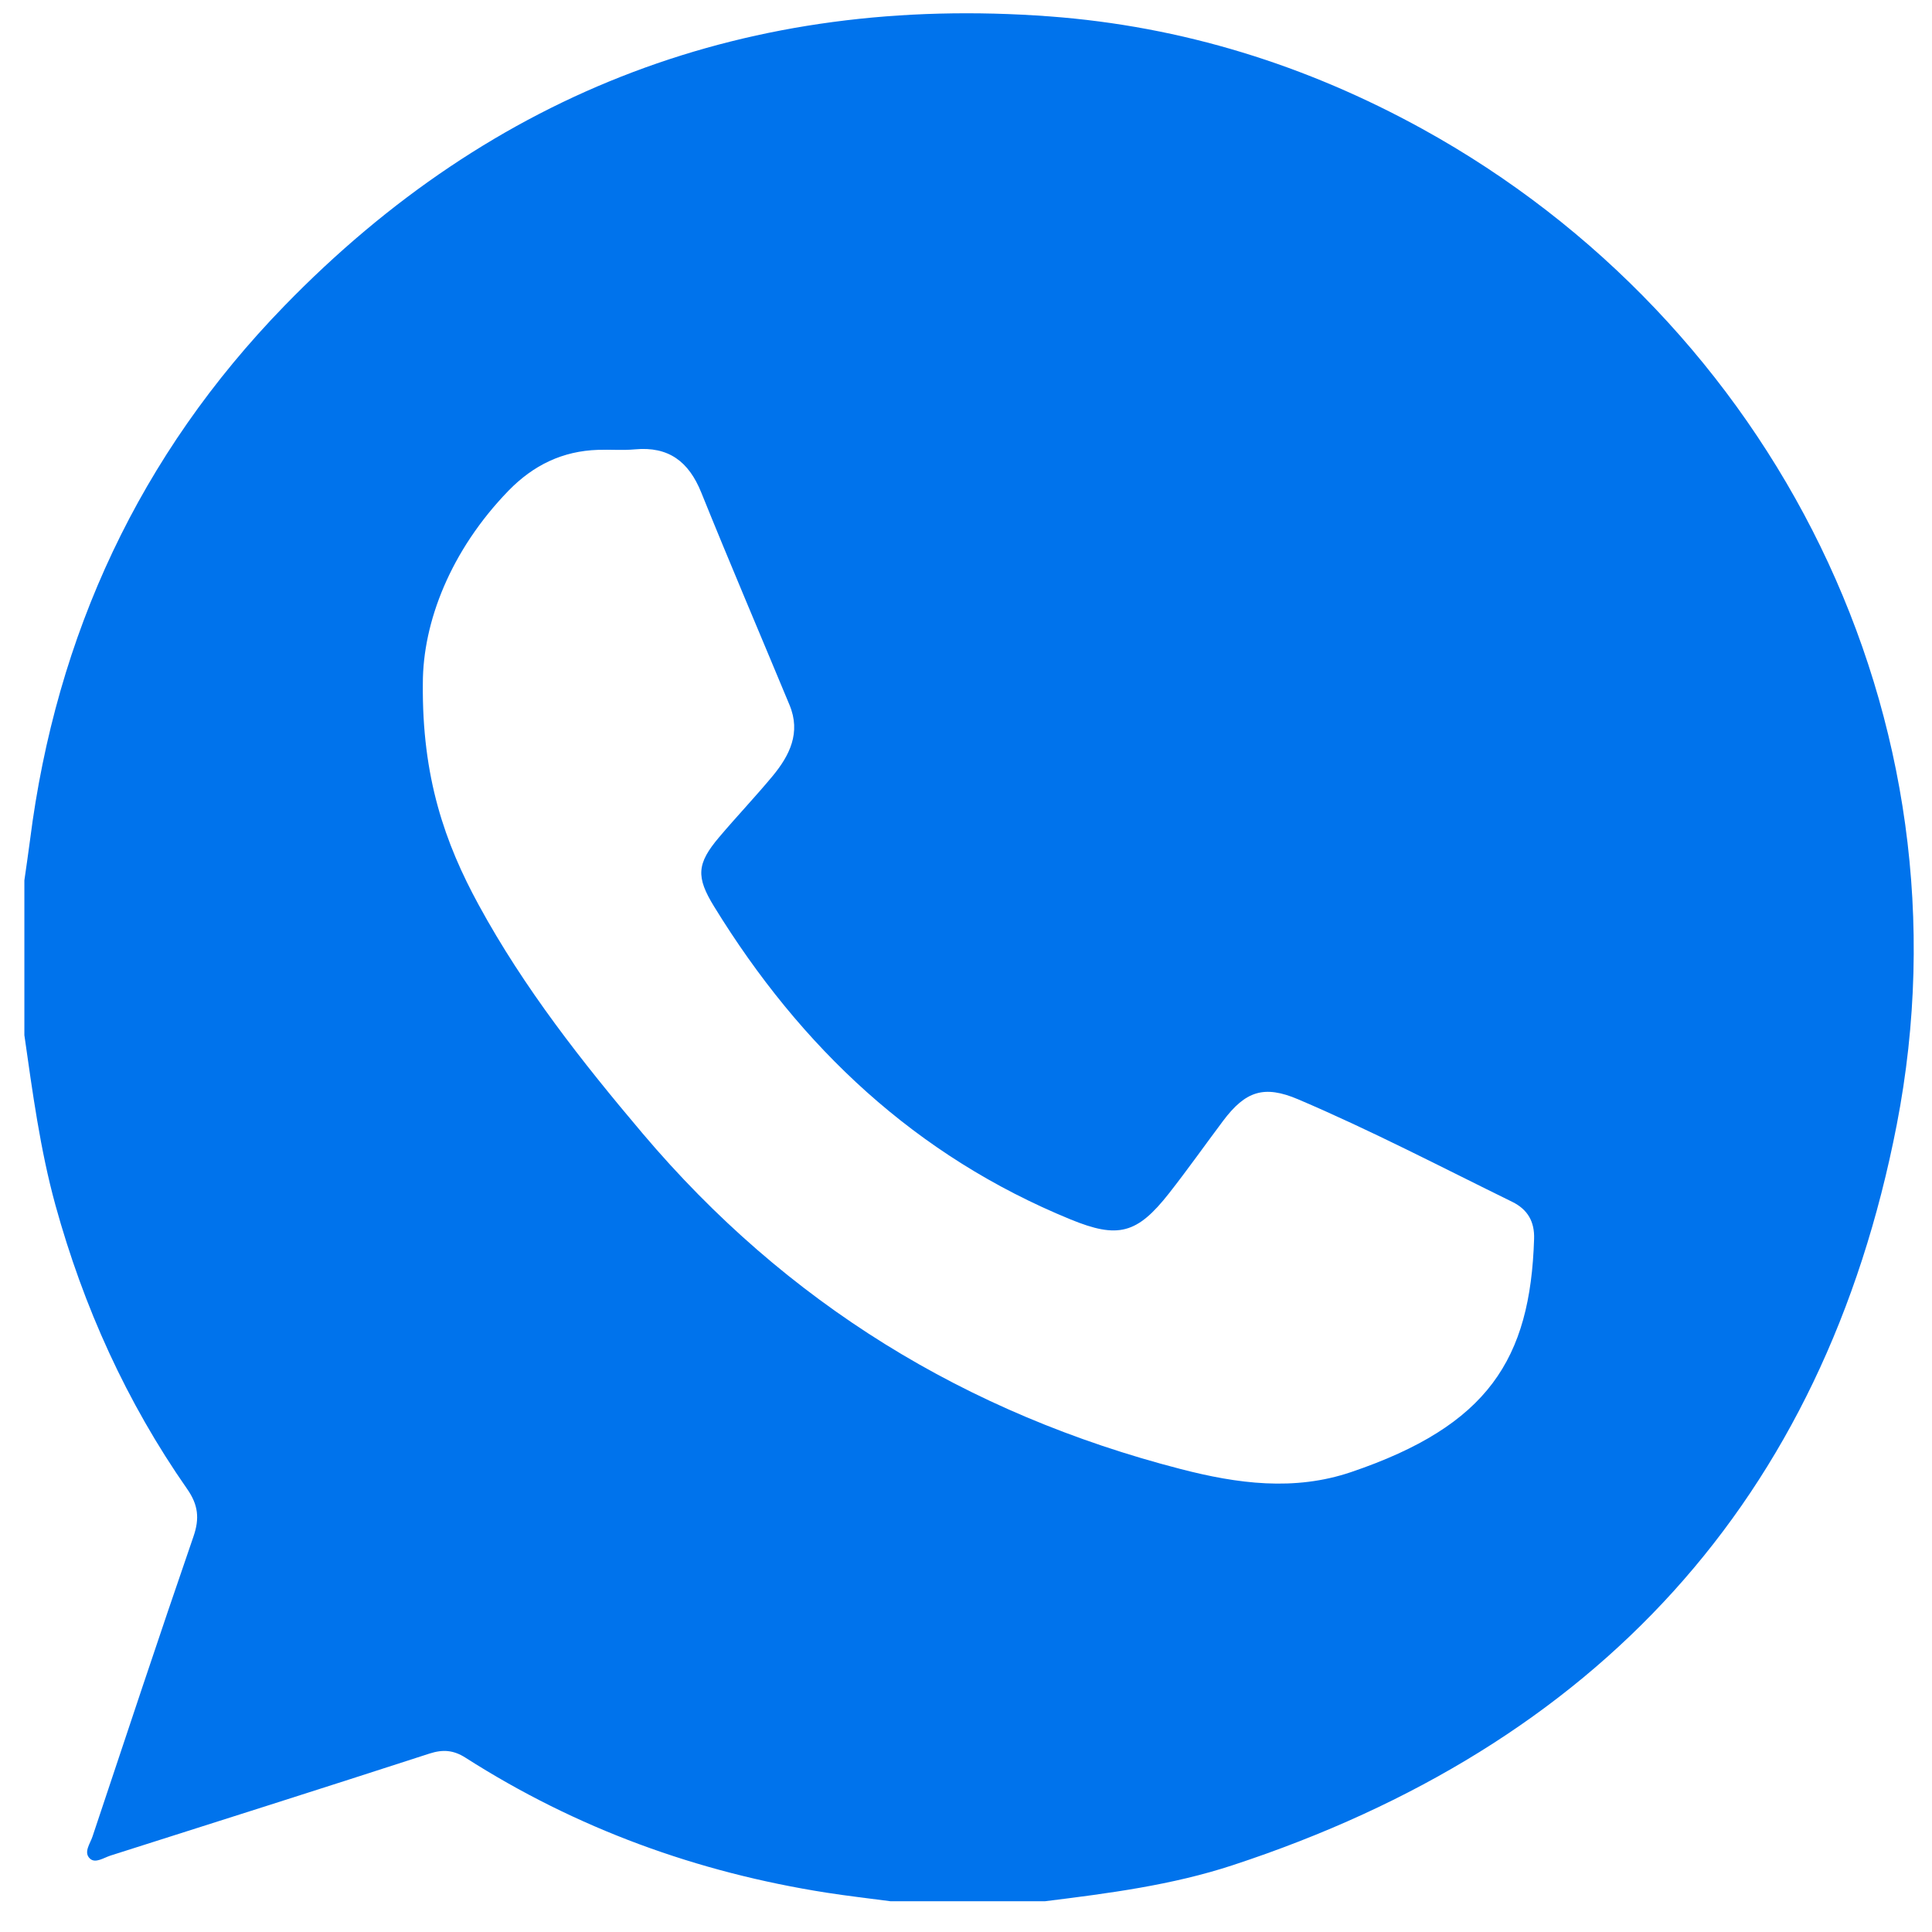 <svg width="44" height="44" viewBox="0 0 44 44" fill="none" xmlns="http://www.w3.org/2000/svg">
<path d="M0.555 23.575C0.555 22.4 0.555 21.225 0.555 20.05C0.598 19.746 0.644 19.442 0.683 19.138C1.278 14.445 3.186 10.354 6.474 6.969C11.239 2.063 17.077 -0.134 23.91 0.374C26.926 0.599 29.752 1.481 32.395 2.937C40.362 7.328 44.999 16.34 43.197 25.616C41.533 34.176 36.35 39.76 28.076 42.478C26.69 42.934 25.245 43.12 23.803 43.299C22.628 43.299 21.453 43.299 20.277 43.299C19.794 43.235 19.309 43.18 18.828 43.105C15.876 42.643 13.126 41.643 10.604 40.032C10.331 39.857 10.09 39.837 9.783 39.936C7.365 40.72 4.941 41.489 2.518 42.259C2.363 42.308 2.171 42.446 2.047 42.327C1.897 42.185 2.054 41.988 2.107 41.825C2.868 39.545 3.623 37.264 4.406 34.993C4.549 34.579 4.514 34.27 4.262 33.91C2.882 31.932 1.903 29.767 1.261 27.441C0.913 26.172 0.741 24.874 0.555 23.575ZM9.63 15.562C9.608 17.707 10.134 19.203 10.905 20.615C11.933 22.502 13.255 24.182 14.639 25.818C17.907 29.679 22.005 32.196 26.891 33.457C28.181 33.791 29.477 33.965 30.773 33.525C33.888 32.468 34.852 30.959 34.938 28.215C34.951 27.824 34.793 27.544 34.44 27.371C32.821 26.577 31.221 25.742 29.561 25.035C28.79 24.708 28.366 24.846 27.855 25.527C27.444 26.075 27.049 26.635 26.626 27.174C25.897 28.103 25.463 28.215 24.38 27.771C20.858 26.328 18.236 23.856 16.264 20.647C15.848 19.971 15.866 19.67 16.379 19.065C16.776 18.596 17.201 18.149 17.594 17.676C17.983 17.206 18.244 16.687 17.981 16.056C17.311 14.442 16.624 12.835 15.97 11.215C15.687 10.514 15.229 10.162 14.459 10.234C14.182 10.26 13.9 10.235 13.621 10.245C12.813 10.271 12.149 10.592 11.581 11.175C10.257 12.541 9.63 14.174 9.63 15.562Z" fill="#0073EC"/>
</svg>
